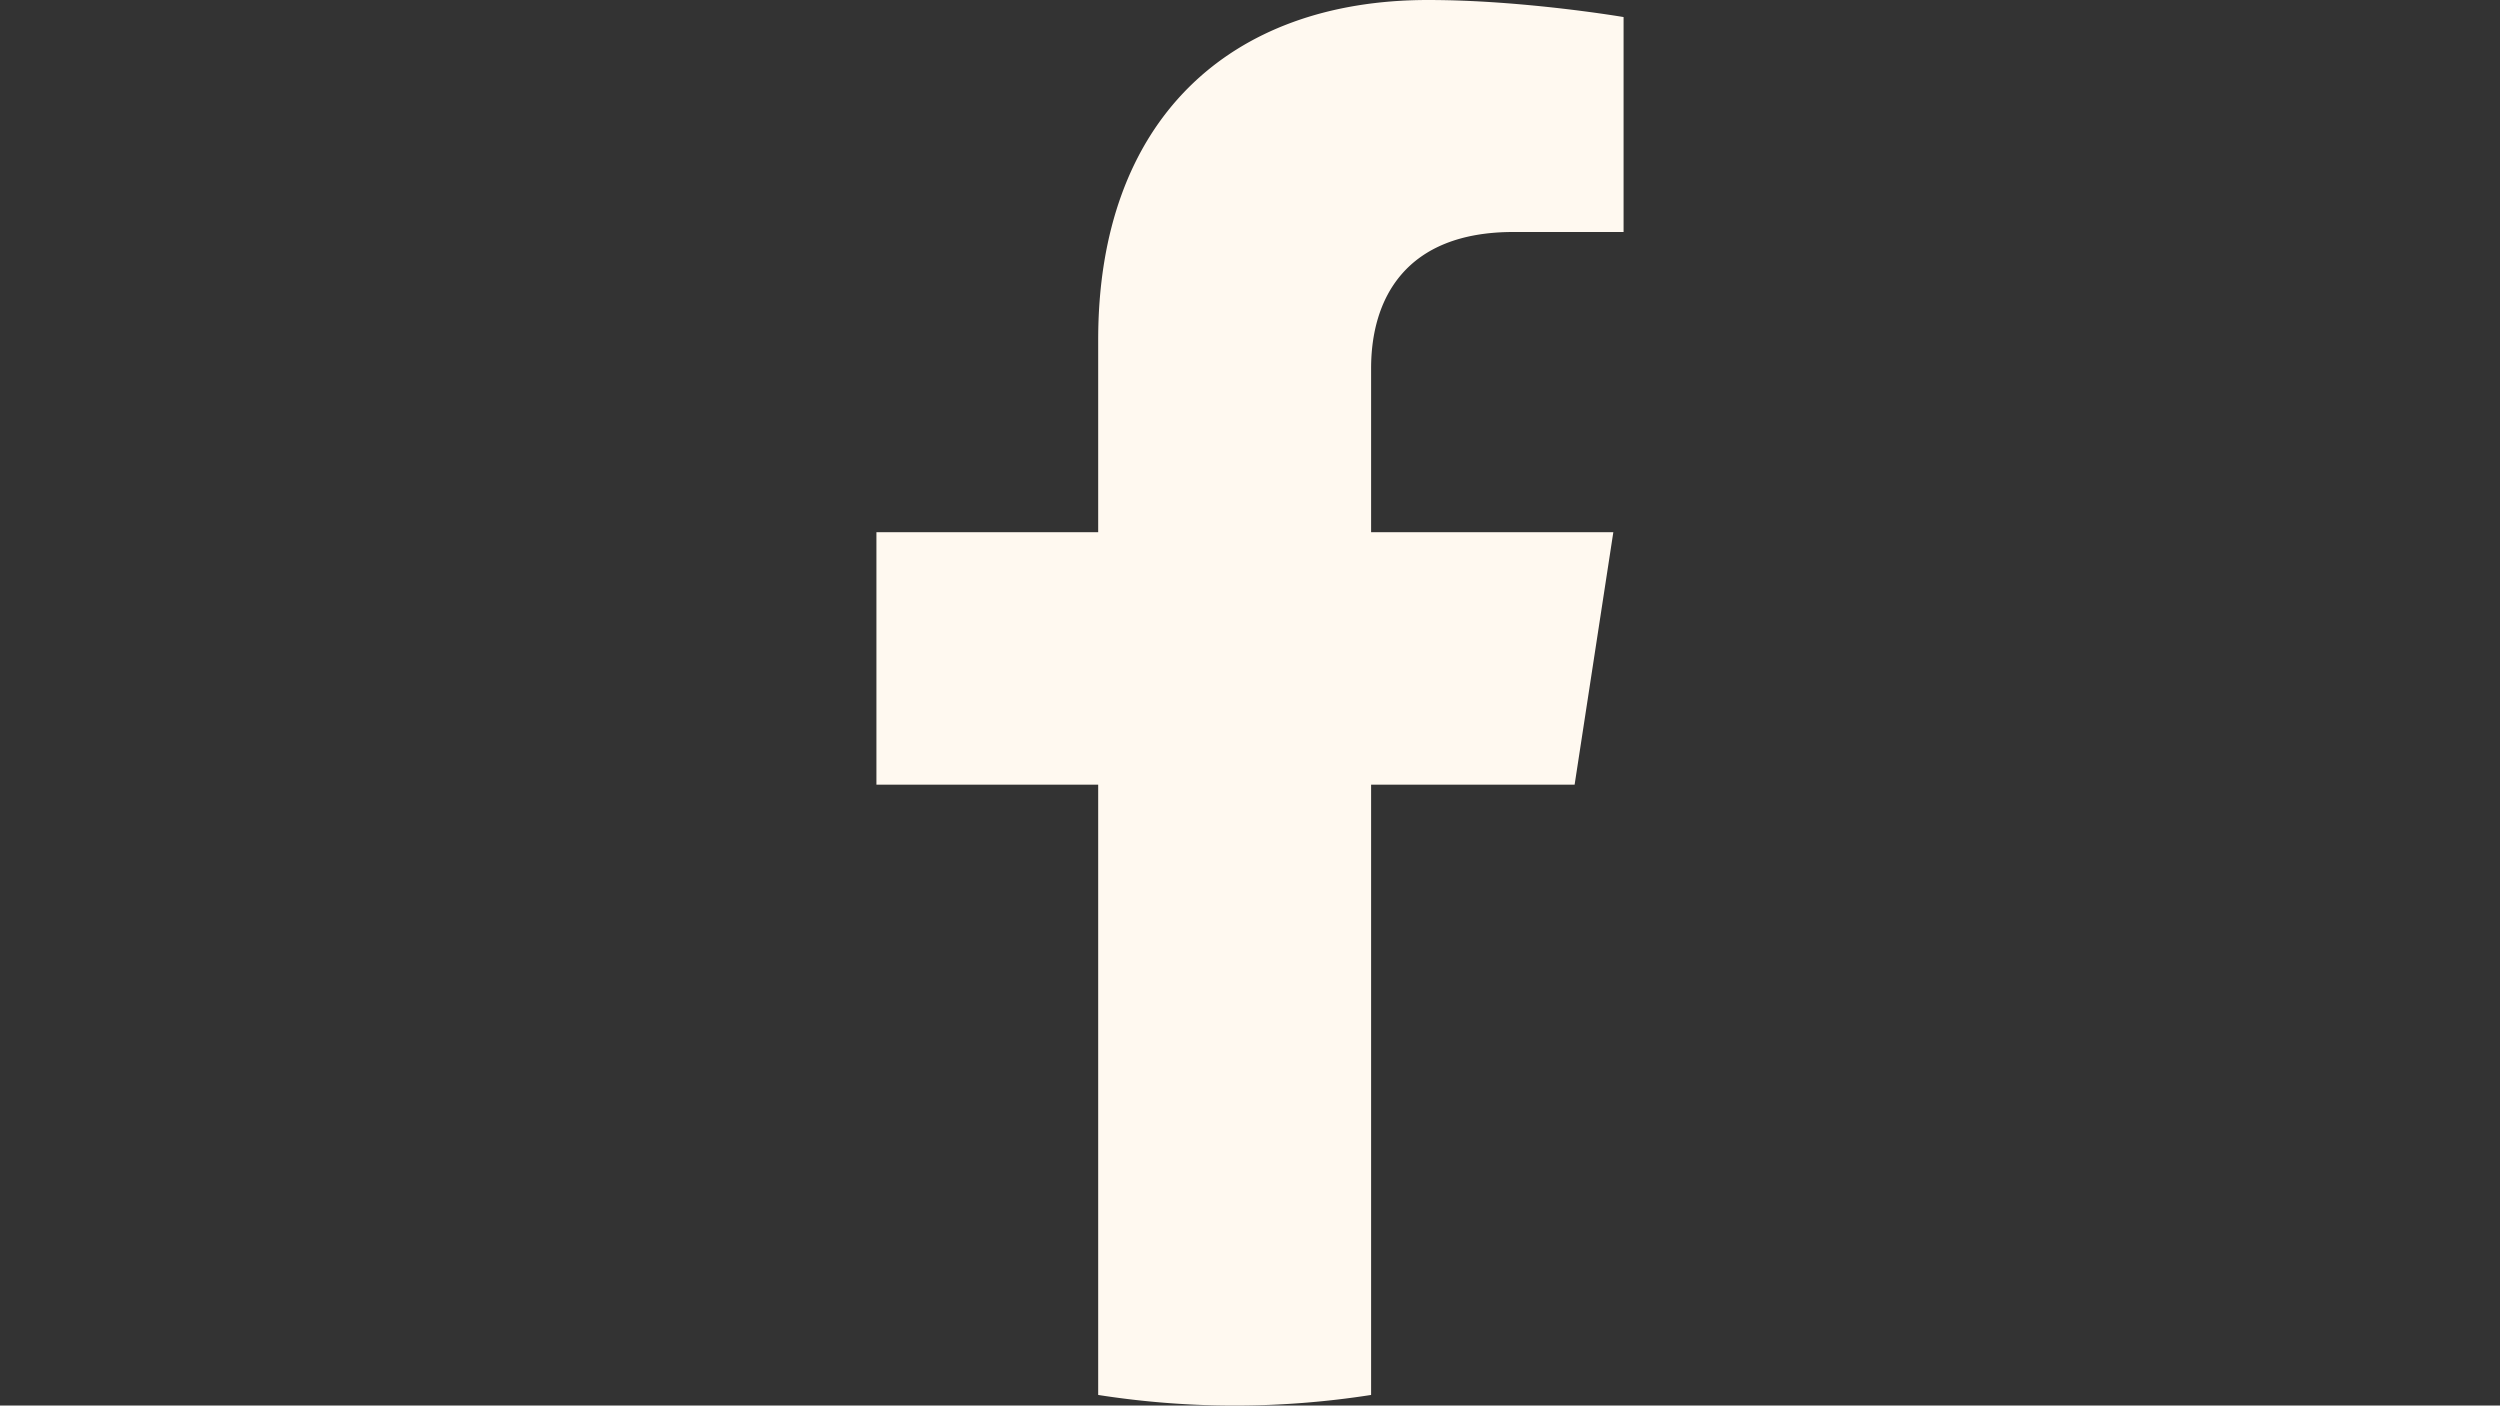 <svg id="Layer_1" data-name="Layer 1" xmlns="http://www.w3.org/2000/svg" width="1366" height="768" viewBox="0 0 1366 768"><rect x="0" y="0" width="1366" height="768" fill="#333333" stroke="none"/><defs><style>.cls-1{fill:#fff9f0;}</style></defs><path class="cls-1" d="M860.37,428.74,881.52,290.8H749.17V201.28c0-37.74,18.49-74.52,77.77-74.52h60.18V9.32S832.51,0,780.3,0c-109,0-180.25,66.06-180.25,185.66V290.8H478.88V428.74H600.05V762.2a482.14,482.14,0,0,0,149.12,0V428.74Z"/></svg>
